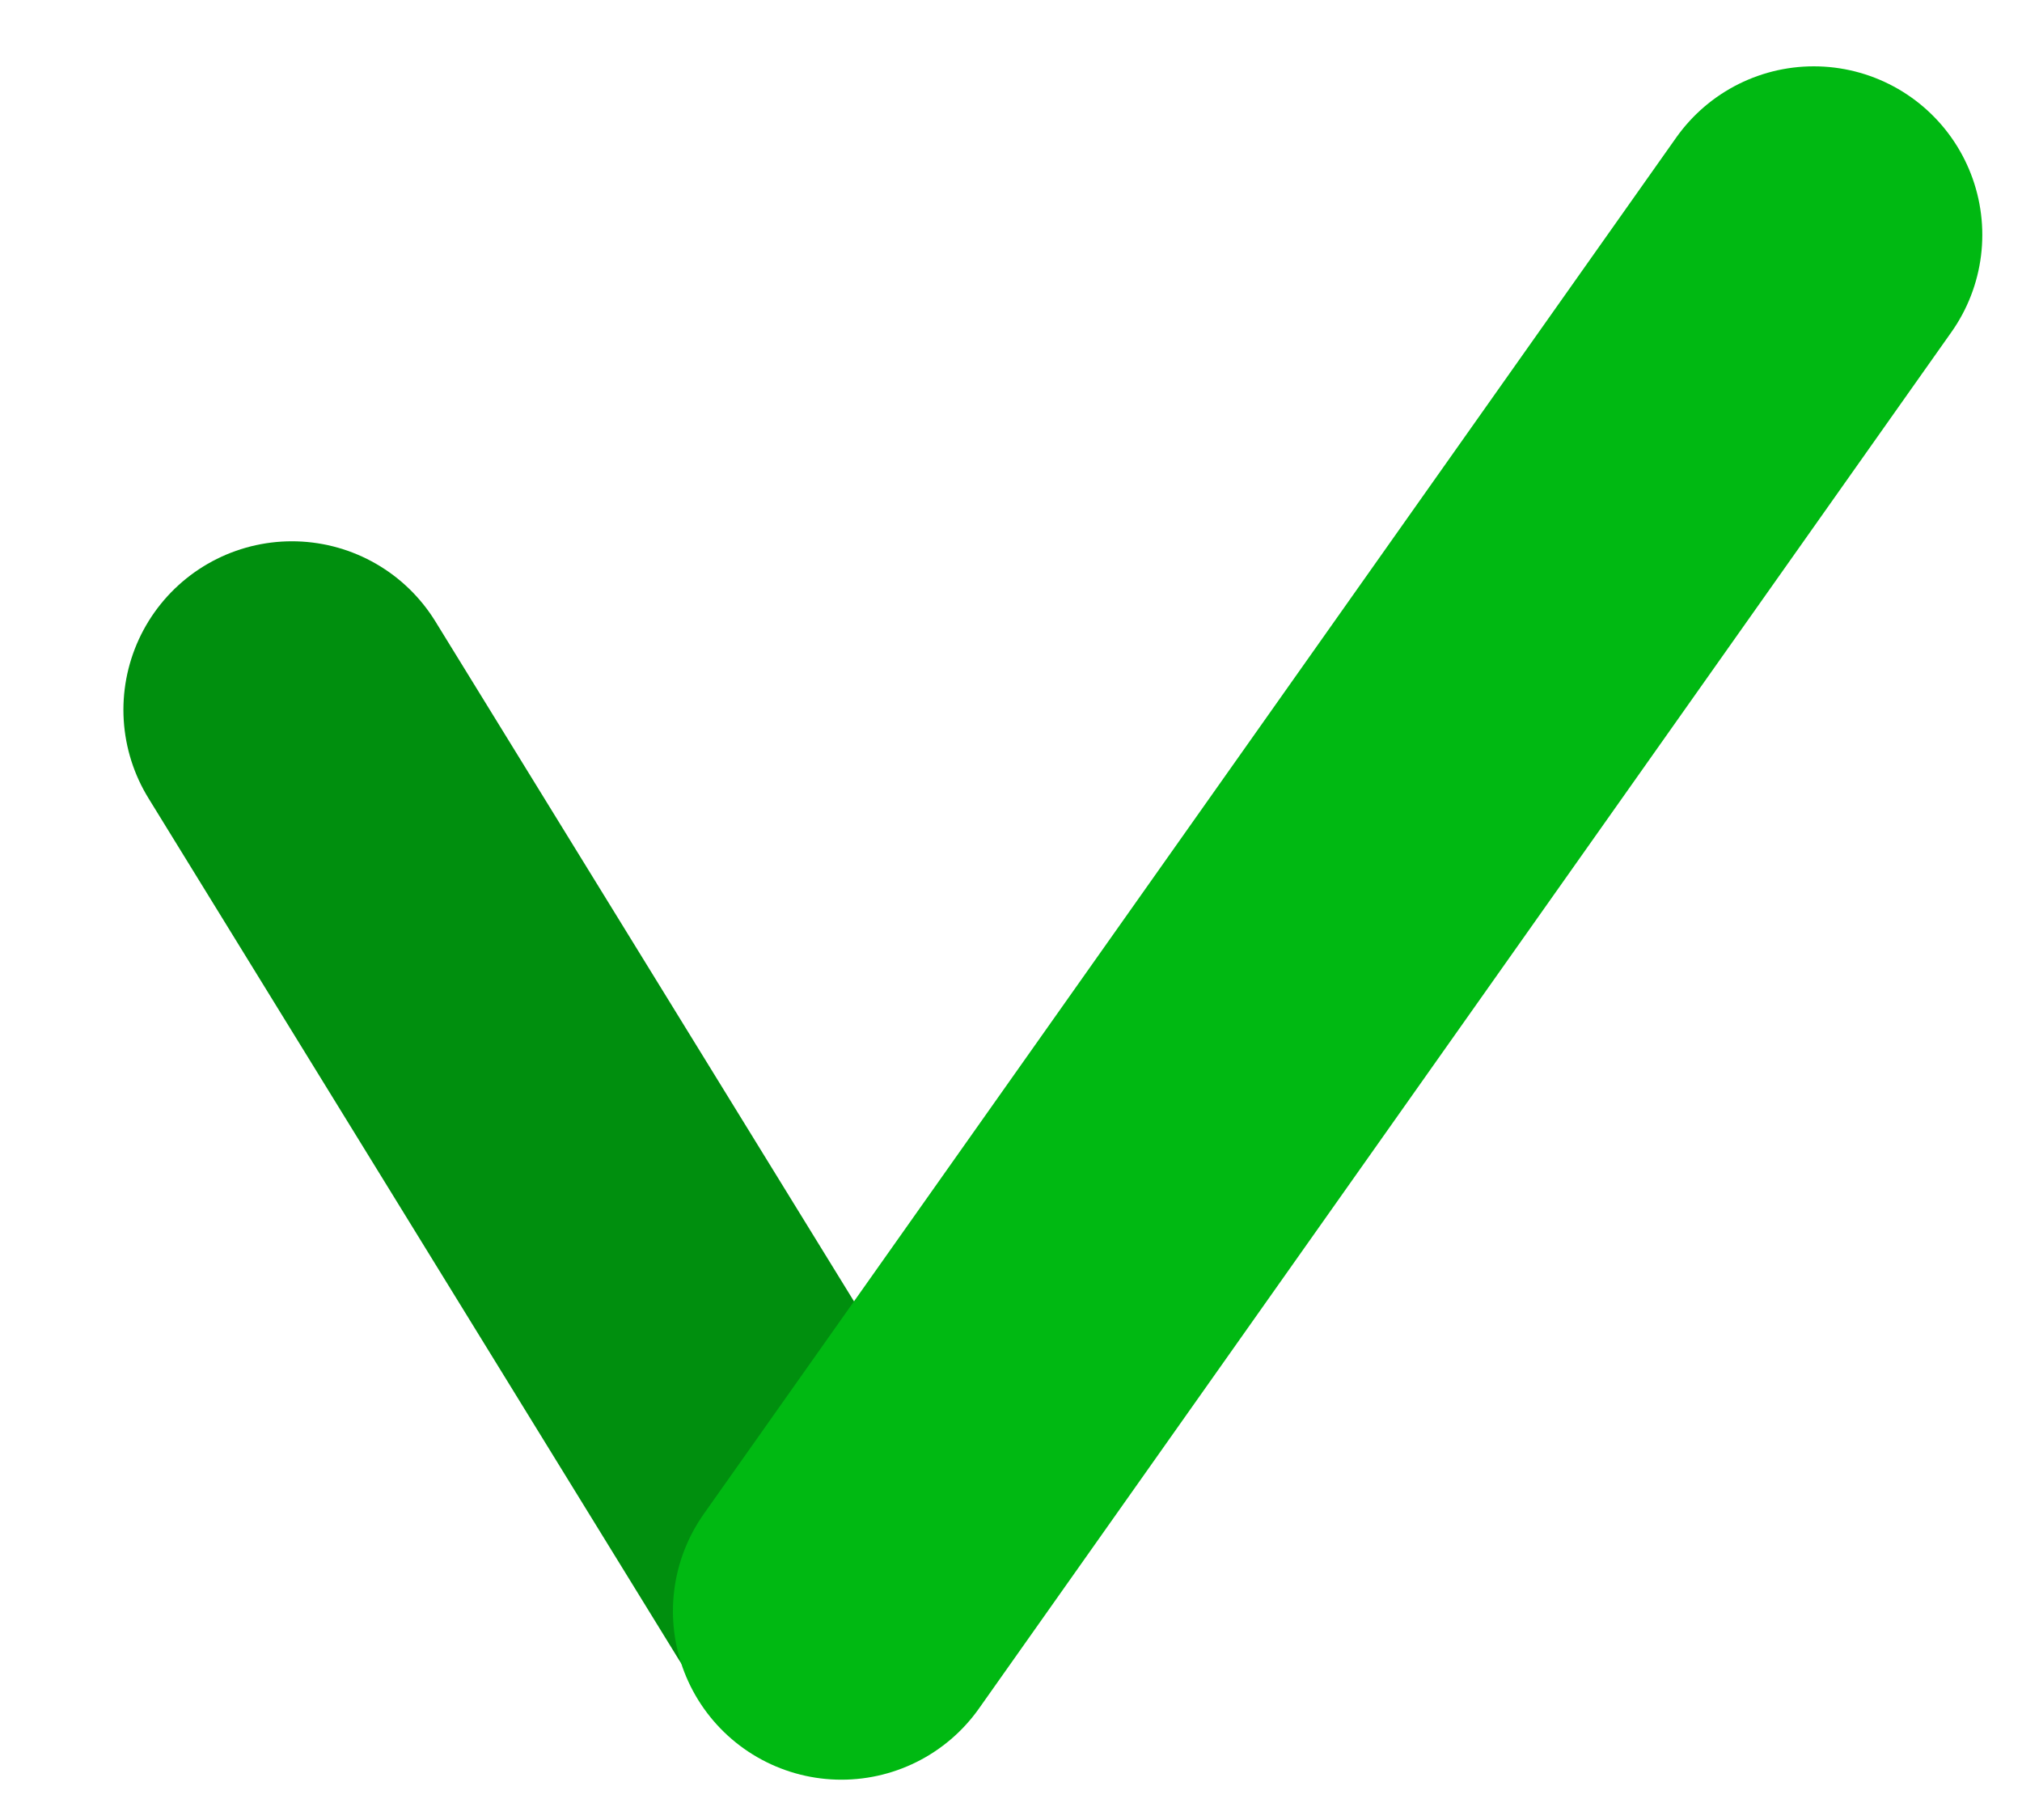 <svg width="30" height="27" viewBox="0 0 30 27" fill="none" xmlns="http://www.w3.org/2000/svg">
<line x1="4.331" y1="10.53" x2="12.196" y2="23.303" stroke="#008F0E" stroke-width="5" stroke-linecap="round"/>
<line x1="26.911" y1="3.484" x2="12.484" y2="23.902" stroke="#00B912" stroke-width="5" stroke-linecap="round"/>
</svg>
